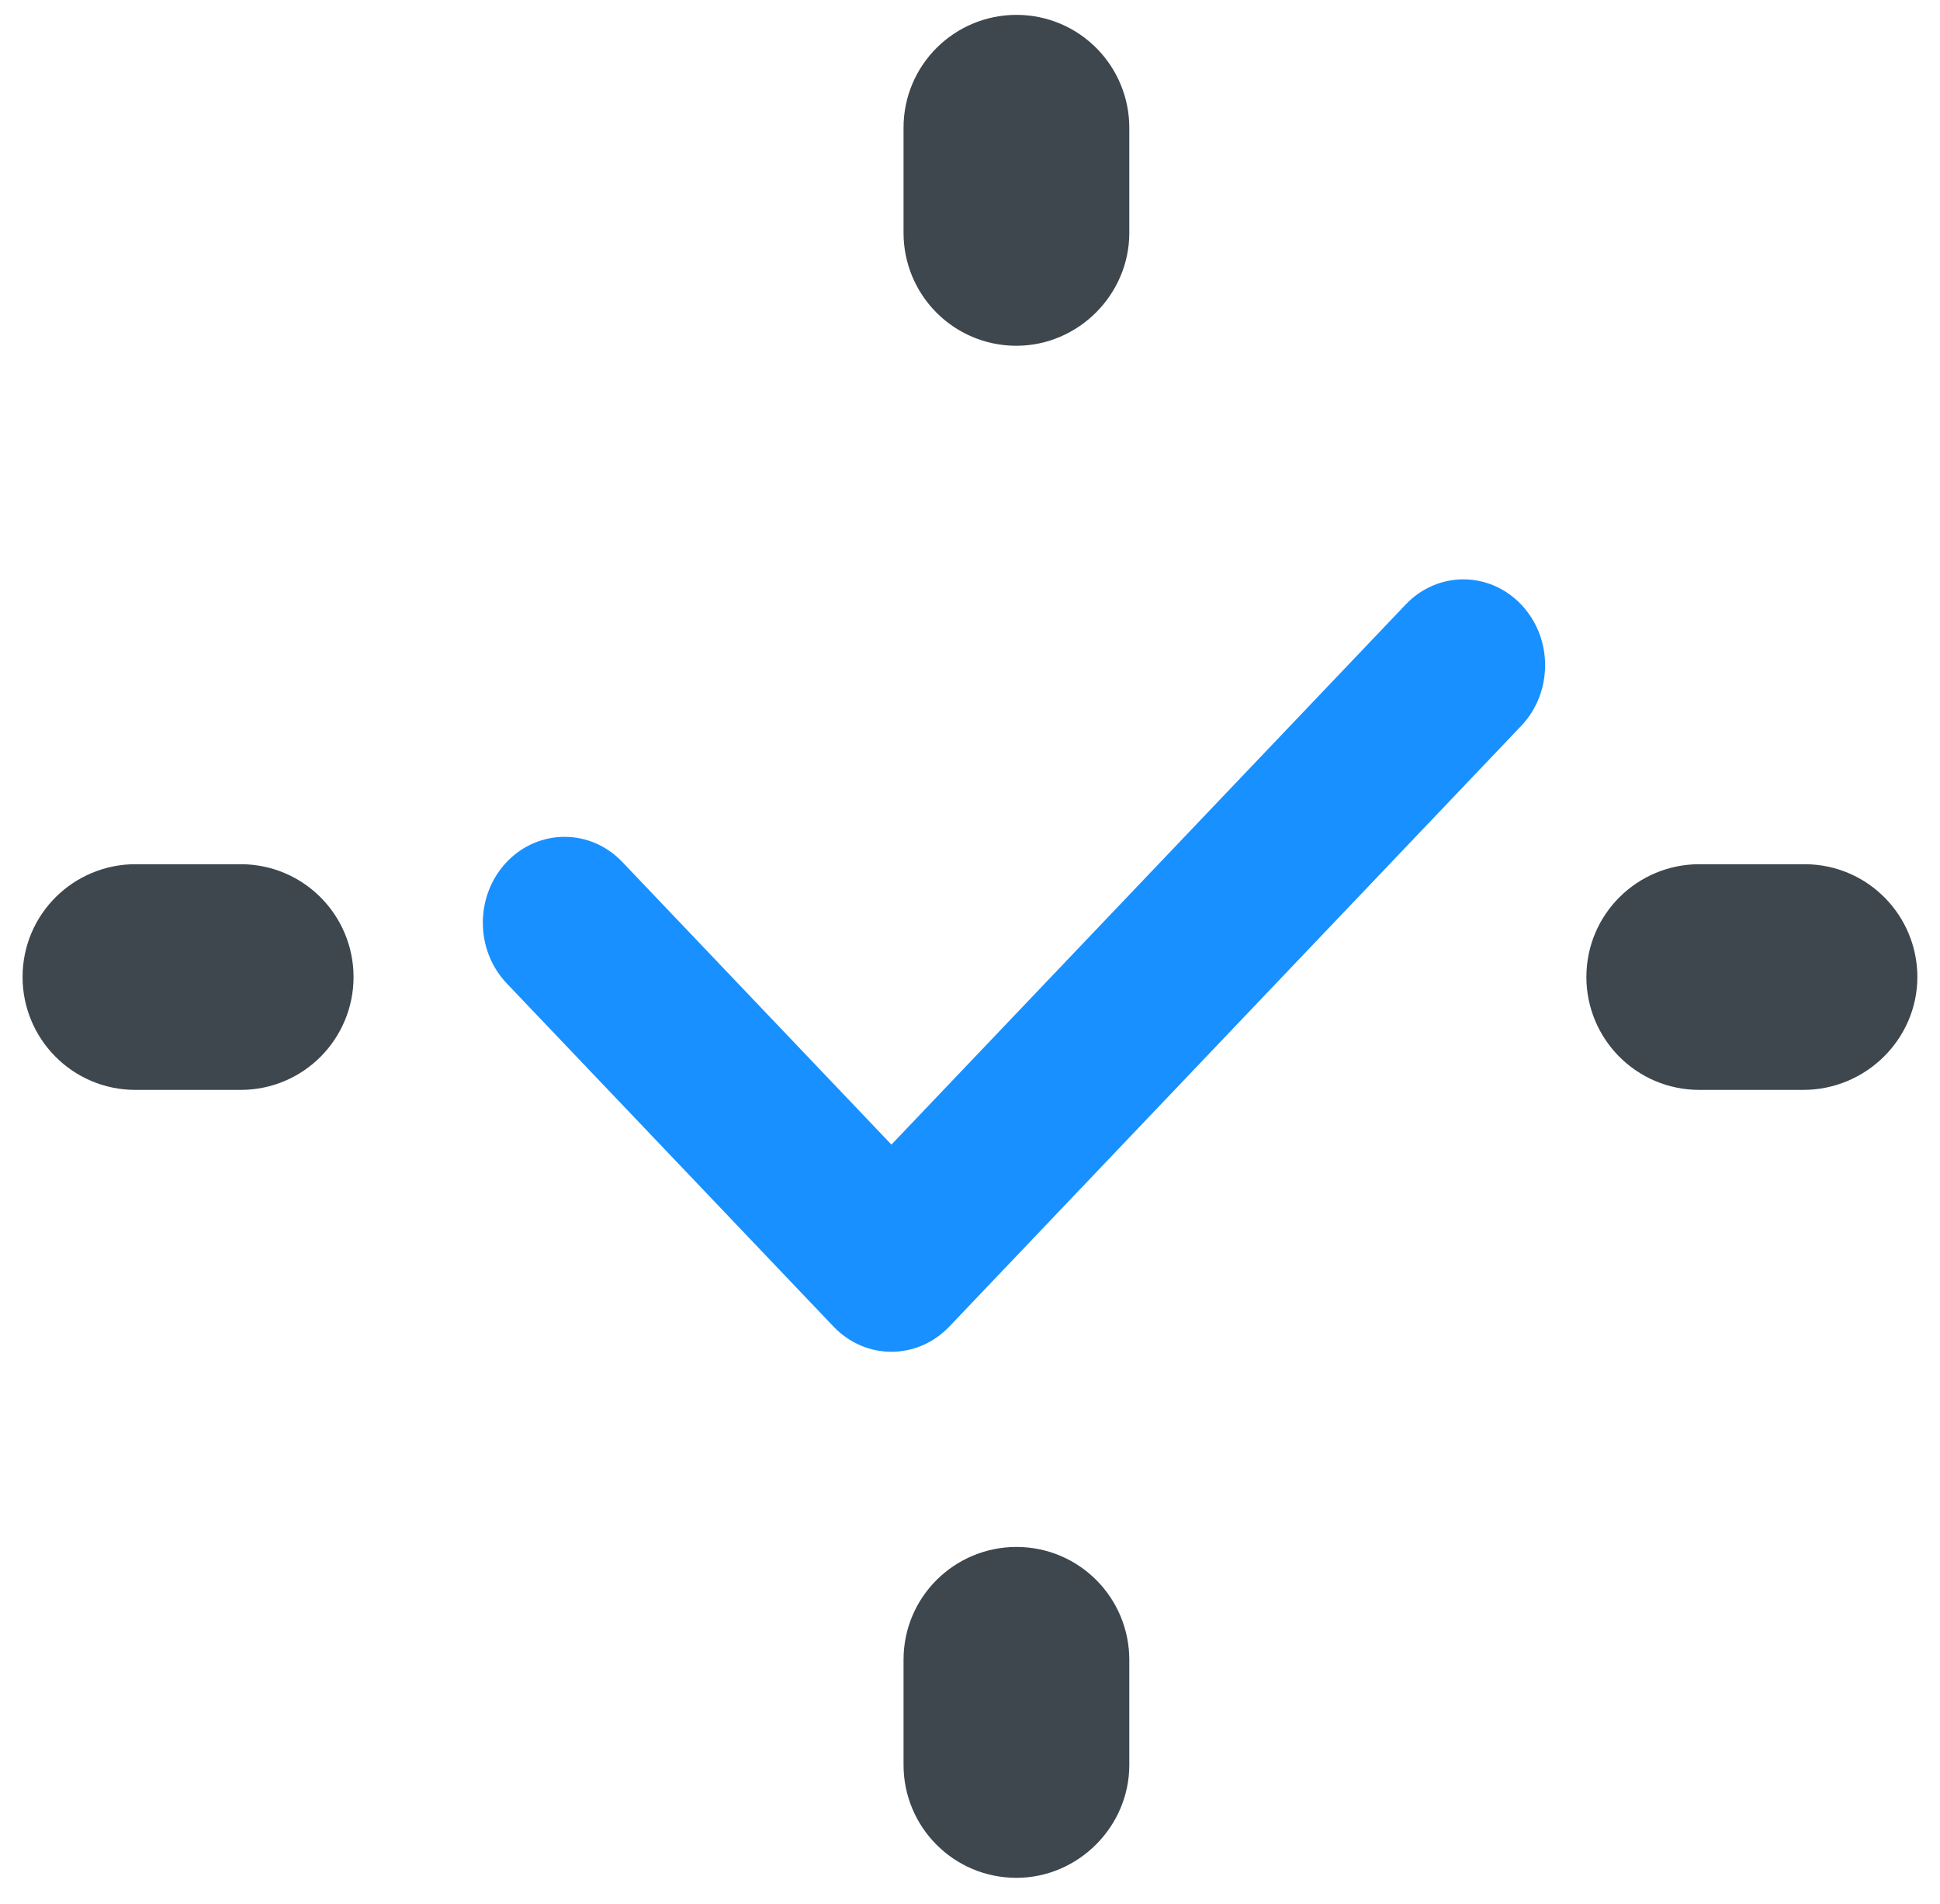 <?xml version="1.0" encoding="UTF-8"?>
<svg width="54px" height="53px" viewBox="0 0 54 53" version="1.1" xmlns="http://www.w3.org/2000/svg" xmlns:xlink="http://www.w3.org/1999/xlink">
    <!-- Generator: Sketch 63.1 (92452) - https://sketch.com -->
    <title>交付时间-黑色@1x</title>
    <desc>Created with Sketch.</desc>
    <g id="2021.4.9-图标由绿色改蓝色" stroke="none" stroke-width="1" fill="none" fill-rule="evenodd">
        <g id="图标切图" transform="translate(-95, -352)">
            <g id="交付时间-2" transform="translate(96, 353)">
                <g id="交付时间-黑色">
                    <g id="时间-(1)" transform="translate(0, 0.614)">
                        <path d="M5.699,27.528 L2.77,27.528 C1.68,27.528 0.828,26.642 0.828,25.586 C0.828,24.496 1.714,23.645 2.77,23.645 L5.699,23.645 C6.789,23.645 7.641,24.53 7.641,25.586 C7.641,26.642 6.789,27.528 5.699,27.528 Z" id="路径" stroke="#3E474D" stroke-width="2.4" fill="#3E474D" fill-rule="nonzero"></path>
                        <path d="M49.194,27.528 L46.299,27.528 C45.209,27.528 44.357,26.642 44.357,25.586 C44.357,24.496 45.243,23.645 46.299,23.645 L49.228,23.645 C50.318,23.645 51.17,24.53 51.17,25.586 C51.17,26.642 50.284,27.528 49.194,27.528 Z" id="路径" stroke="#3E474D" stroke-width="2.4" fill="#3E474D" fill-rule="nonzero"></path>
                        <path d="M27.292,6.812 C27.292,6.812 27.292,6.812 27.292,6.812 C26.202,6.812 25.35,5.927 25.35,4.871 L25.35,1.942 C25.35,0.852 26.236,0 27.292,0 C27.292,0 27.292,0 27.292,0 C28.382,0 29.234,0.886 29.234,1.942 L29.234,4.871 C29.234,5.927 28.348,6.812 27.292,6.812 Z" id="路径" stroke="#3E474D" stroke-width="2.4" fill="#3E474D" fill-rule="nonzero"></path>
                        <path d="M27.292,49.464 C26.202,49.464 25.35,48.578 25.35,47.523 L25.35,44.593 C25.35,43.503 26.236,42.652 27.292,42.652 C27.292,42.652 27.292,42.652 27.292,42.652 C28.382,42.652 29.234,43.537 29.234,44.593 L29.234,47.523 C29.234,48.578 28.348,49.464 27.292,49.464 C27.292,49.464 27.292,49.464 27.292,49.464 Z" id="路径" stroke="#3E474D" stroke-width="2.4" fill="#3E474D" fill-rule="nonzero"></path>
                        <path d="M22.204,35.32 L13.105,25.763 C12.218,24.83 12.218,23.316 13.105,22.383 C13.995,21.45 15.435,21.45 16.322,22.383 L23.813,30.251 L38.126,15.217 C39.013,14.281 40.453,14.281 41.343,15.217 C42.23,16.15 42.23,17.661 41.343,18.594 L25.421,35.32 C24.976,35.785 24.393,36.019 23.813,36.019 C23.23,36.019 22.649,35.785 22.204,35.32 Z" id="对号---勾选" fill="#1890FF"></path>
                    </g>
                </g>
            </g>
        </g>
    </g>
</svg>